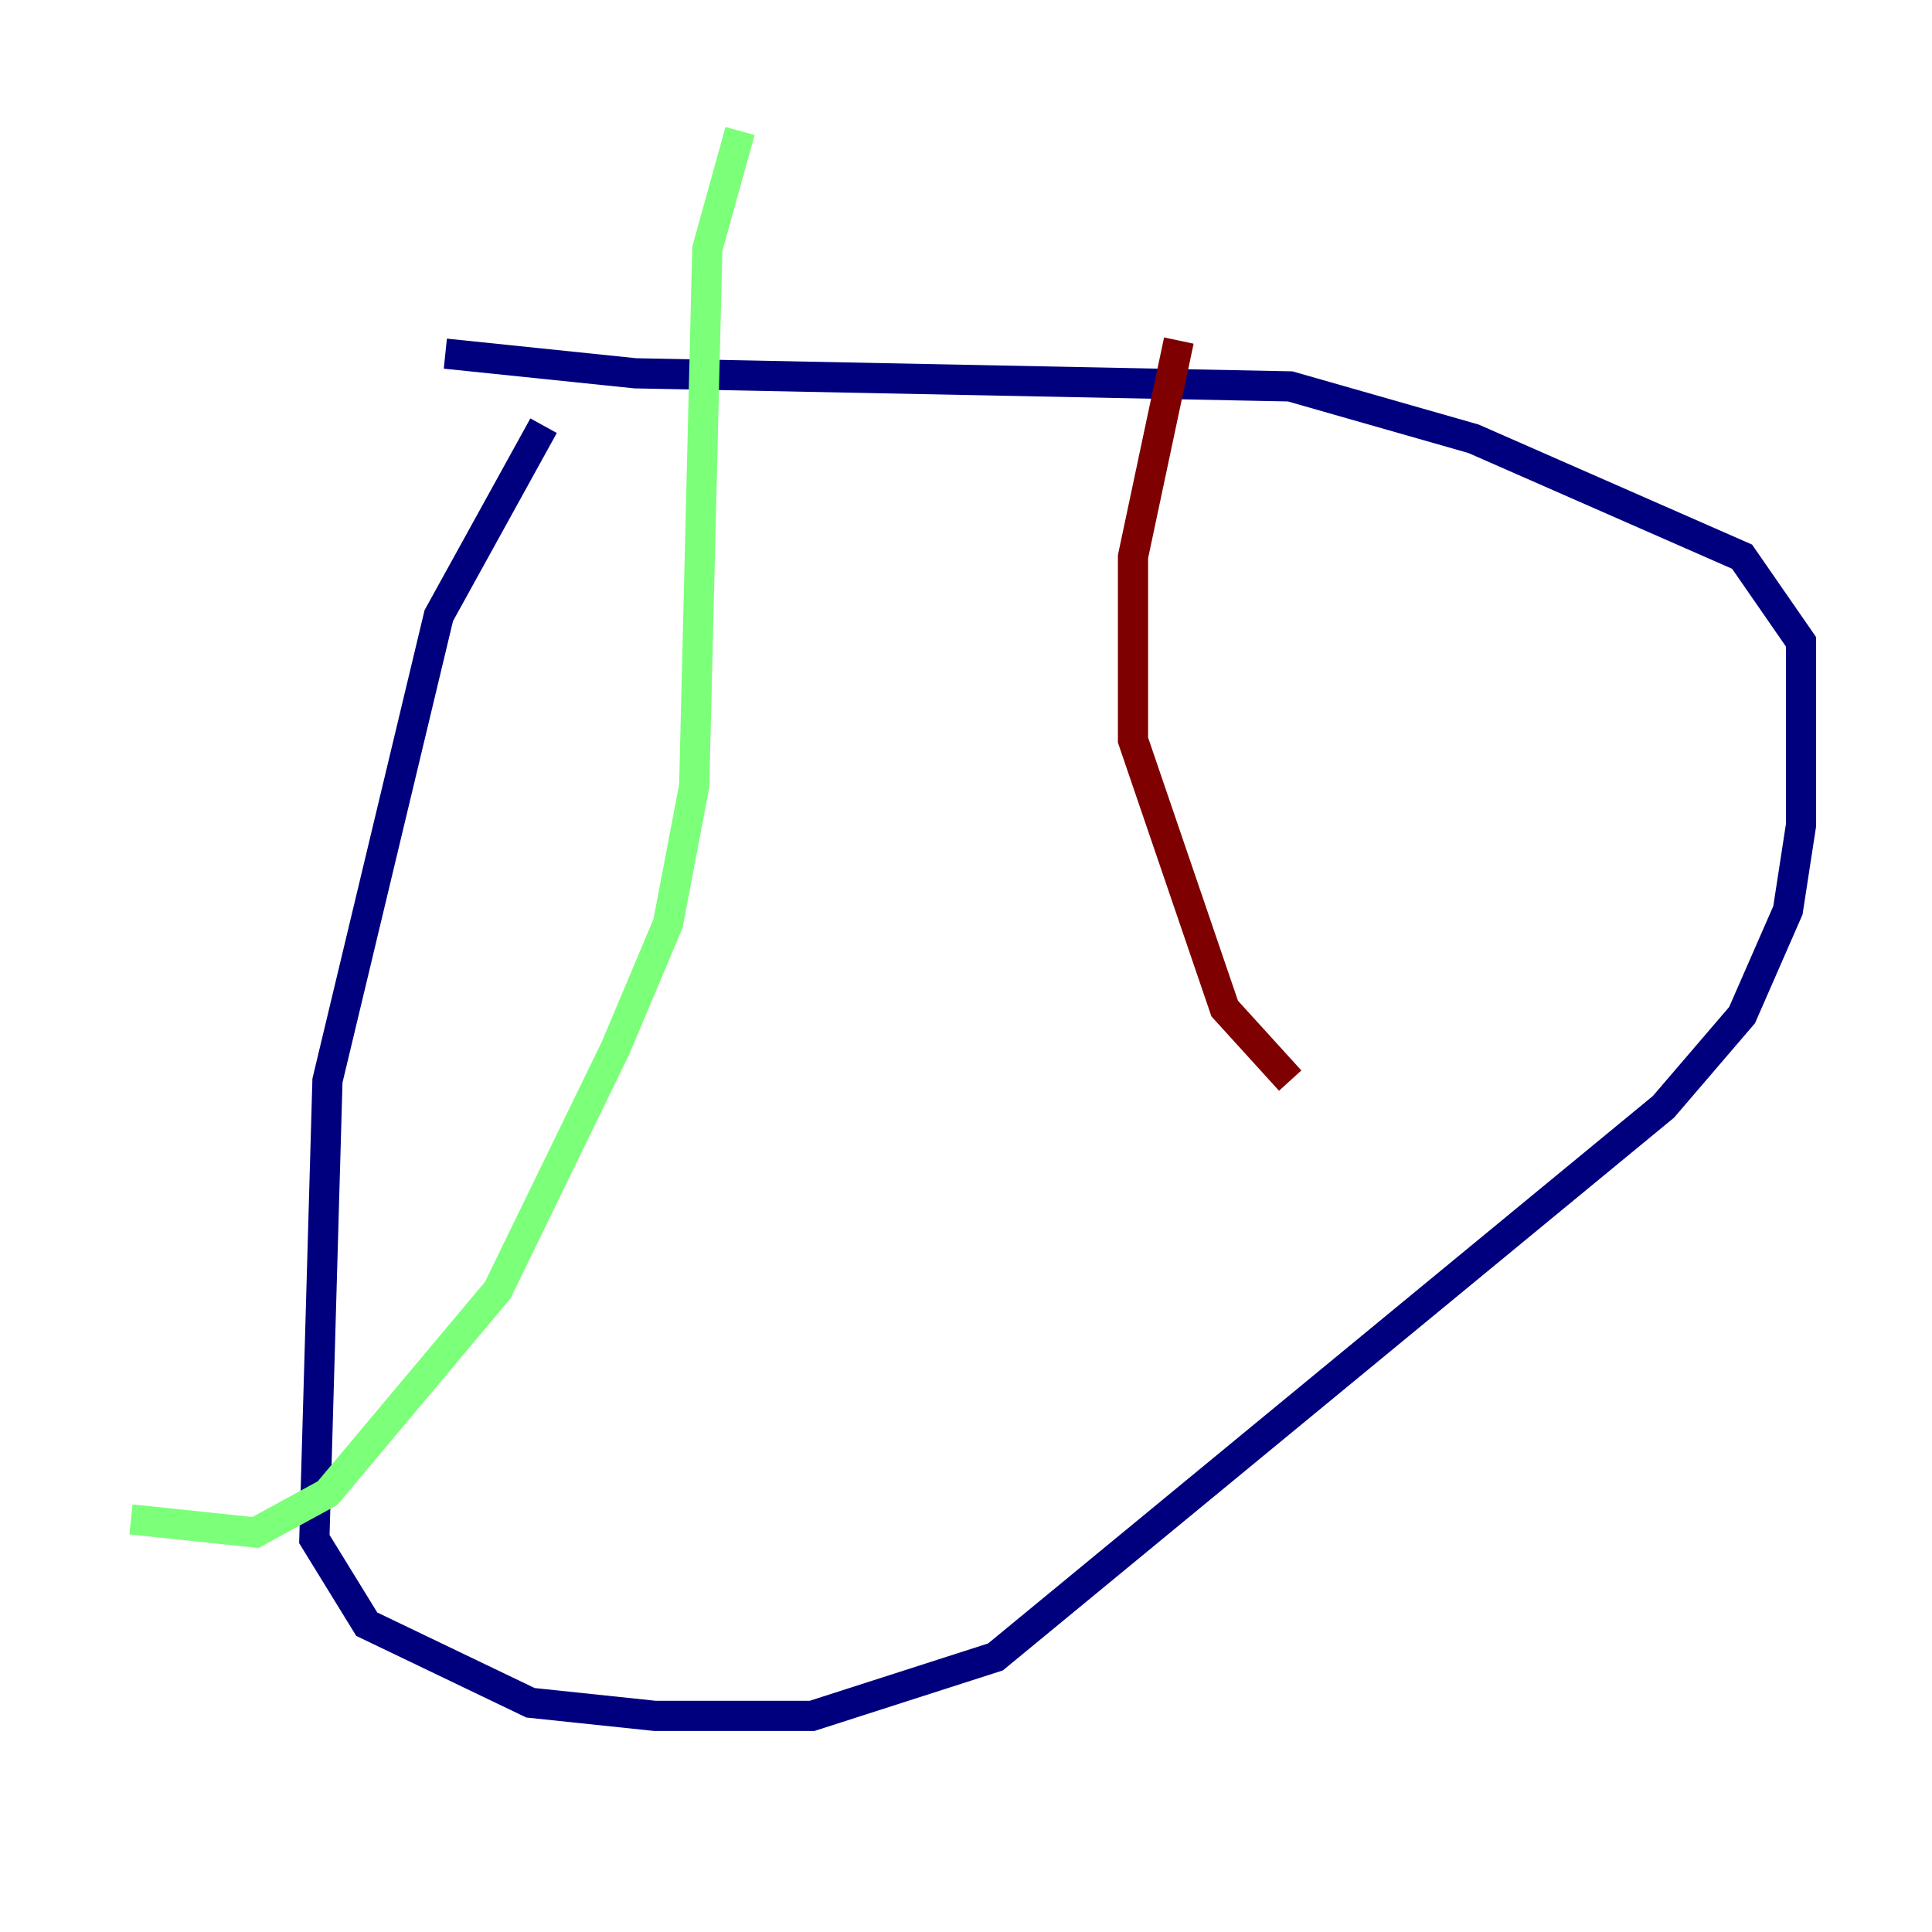 <?xml version="1.0" encoding="utf-8" ?>
<svg baseProfile="tiny" height="128" version="1.2" viewBox="0,0,128,128" width="128" xmlns="http://www.w3.org/2000/svg" xmlns:ev="http://www.w3.org/2001/xml-events" xmlns:xlink="http://www.w3.org/1999/xlink"><defs /><polyline fill="none" points="36.014,28.203 29.071,40.786 21.695,71.593 20.827,101.966 24.298,107.607 35.146,112.814 43.39,113.681 53.803,113.681 65.953,109.776 110.21,73.329 115.417,67.254 118.454,60.312 119.322,54.671 119.322,42.522 115.417,36.881 97.627,29.071 85.478,25.6 42.088,24.732 29.505,23.43" stroke="#00007f" stroke-width="2" /><polyline fill="none" points="8.678,100.664 16.922,101.532 21.695,98.929 32.976,85.478 40.786,69.424 44.258,61.18 45.993,52.068 46.861,16.488 49.031,8.678" stroke="#7cff79" stroke-width="2" /><polyline fill="none" points="85.478,71.593 81.139,66.82 75.064,49.031 75.064,36.881 78.102,22.563" stroke="#7f0000" stroke-width="2" /></svg>